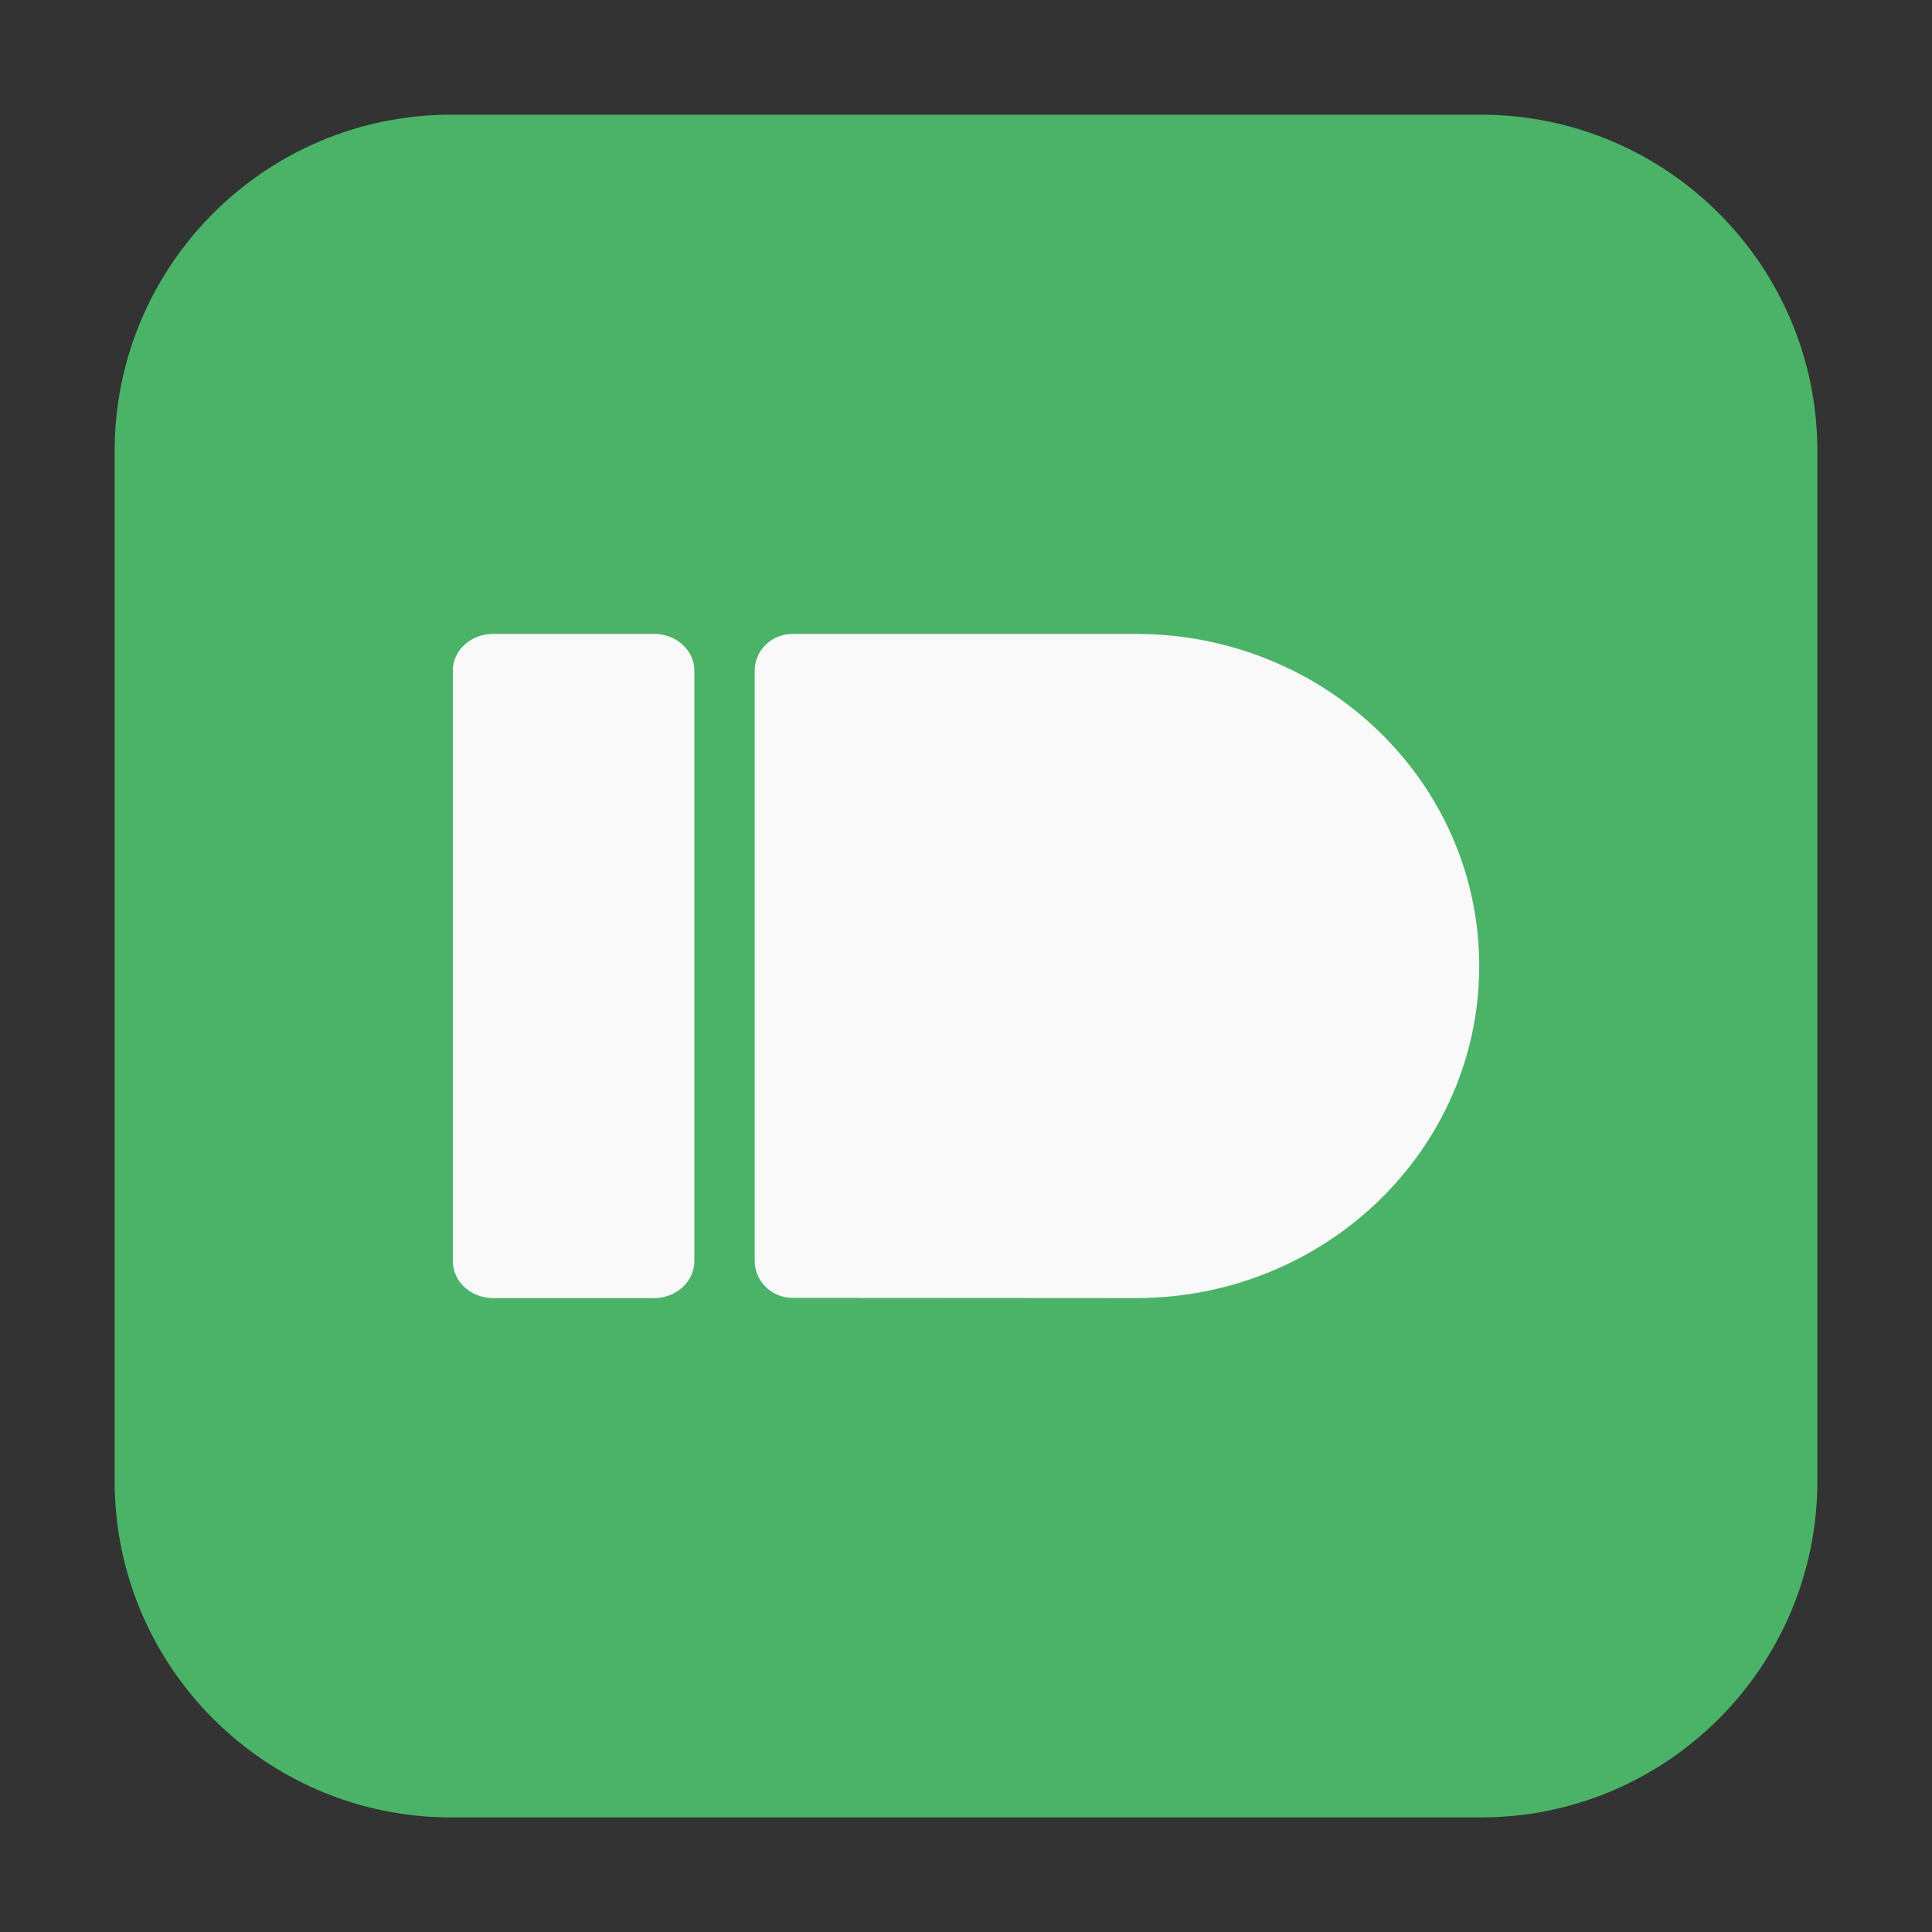 <svg height="36pt" viewBox="0 0 36 36" width="36pt" xmlns="http://www.w3.org/2000/svg"><rect x="0" y="0" width="36" height="36" fill="#333333" stroke="none"/><path d="m8.406 2.137h19.188c3.461 0 6.27 2.809 6.27 6.27v19.188c0 3.461-2.809 6.27-6.27 6.27h-19.188c-3.461 0-6.27-2.809-6.27-6.27v-19.188c0-3.461 2.809-6.27 6.27-6.27zm0 0" fill="#4ab367" fill-rule="evenodd"/><path d="m9.188 11.812h3c .414 0 .75.305.75.684v11.004c0 .379-.336.688-.75.688h-3c-.414 0-.75-.309-.75-.688v-11.004c0-.379.336-.684.75-.684" fill="#f9f9f9"/><path d="m14.77 11.812c-.391 0-.707.305-.707.684v11c0 .379.316.688.707.688 2.133 0 4.262.004 6.398.004 3.531 0 6.395-2.77 6.395-6.188s-2.863-6.188-6.395-6.188zm0 0" fill="#f9f9f9"/></svg>